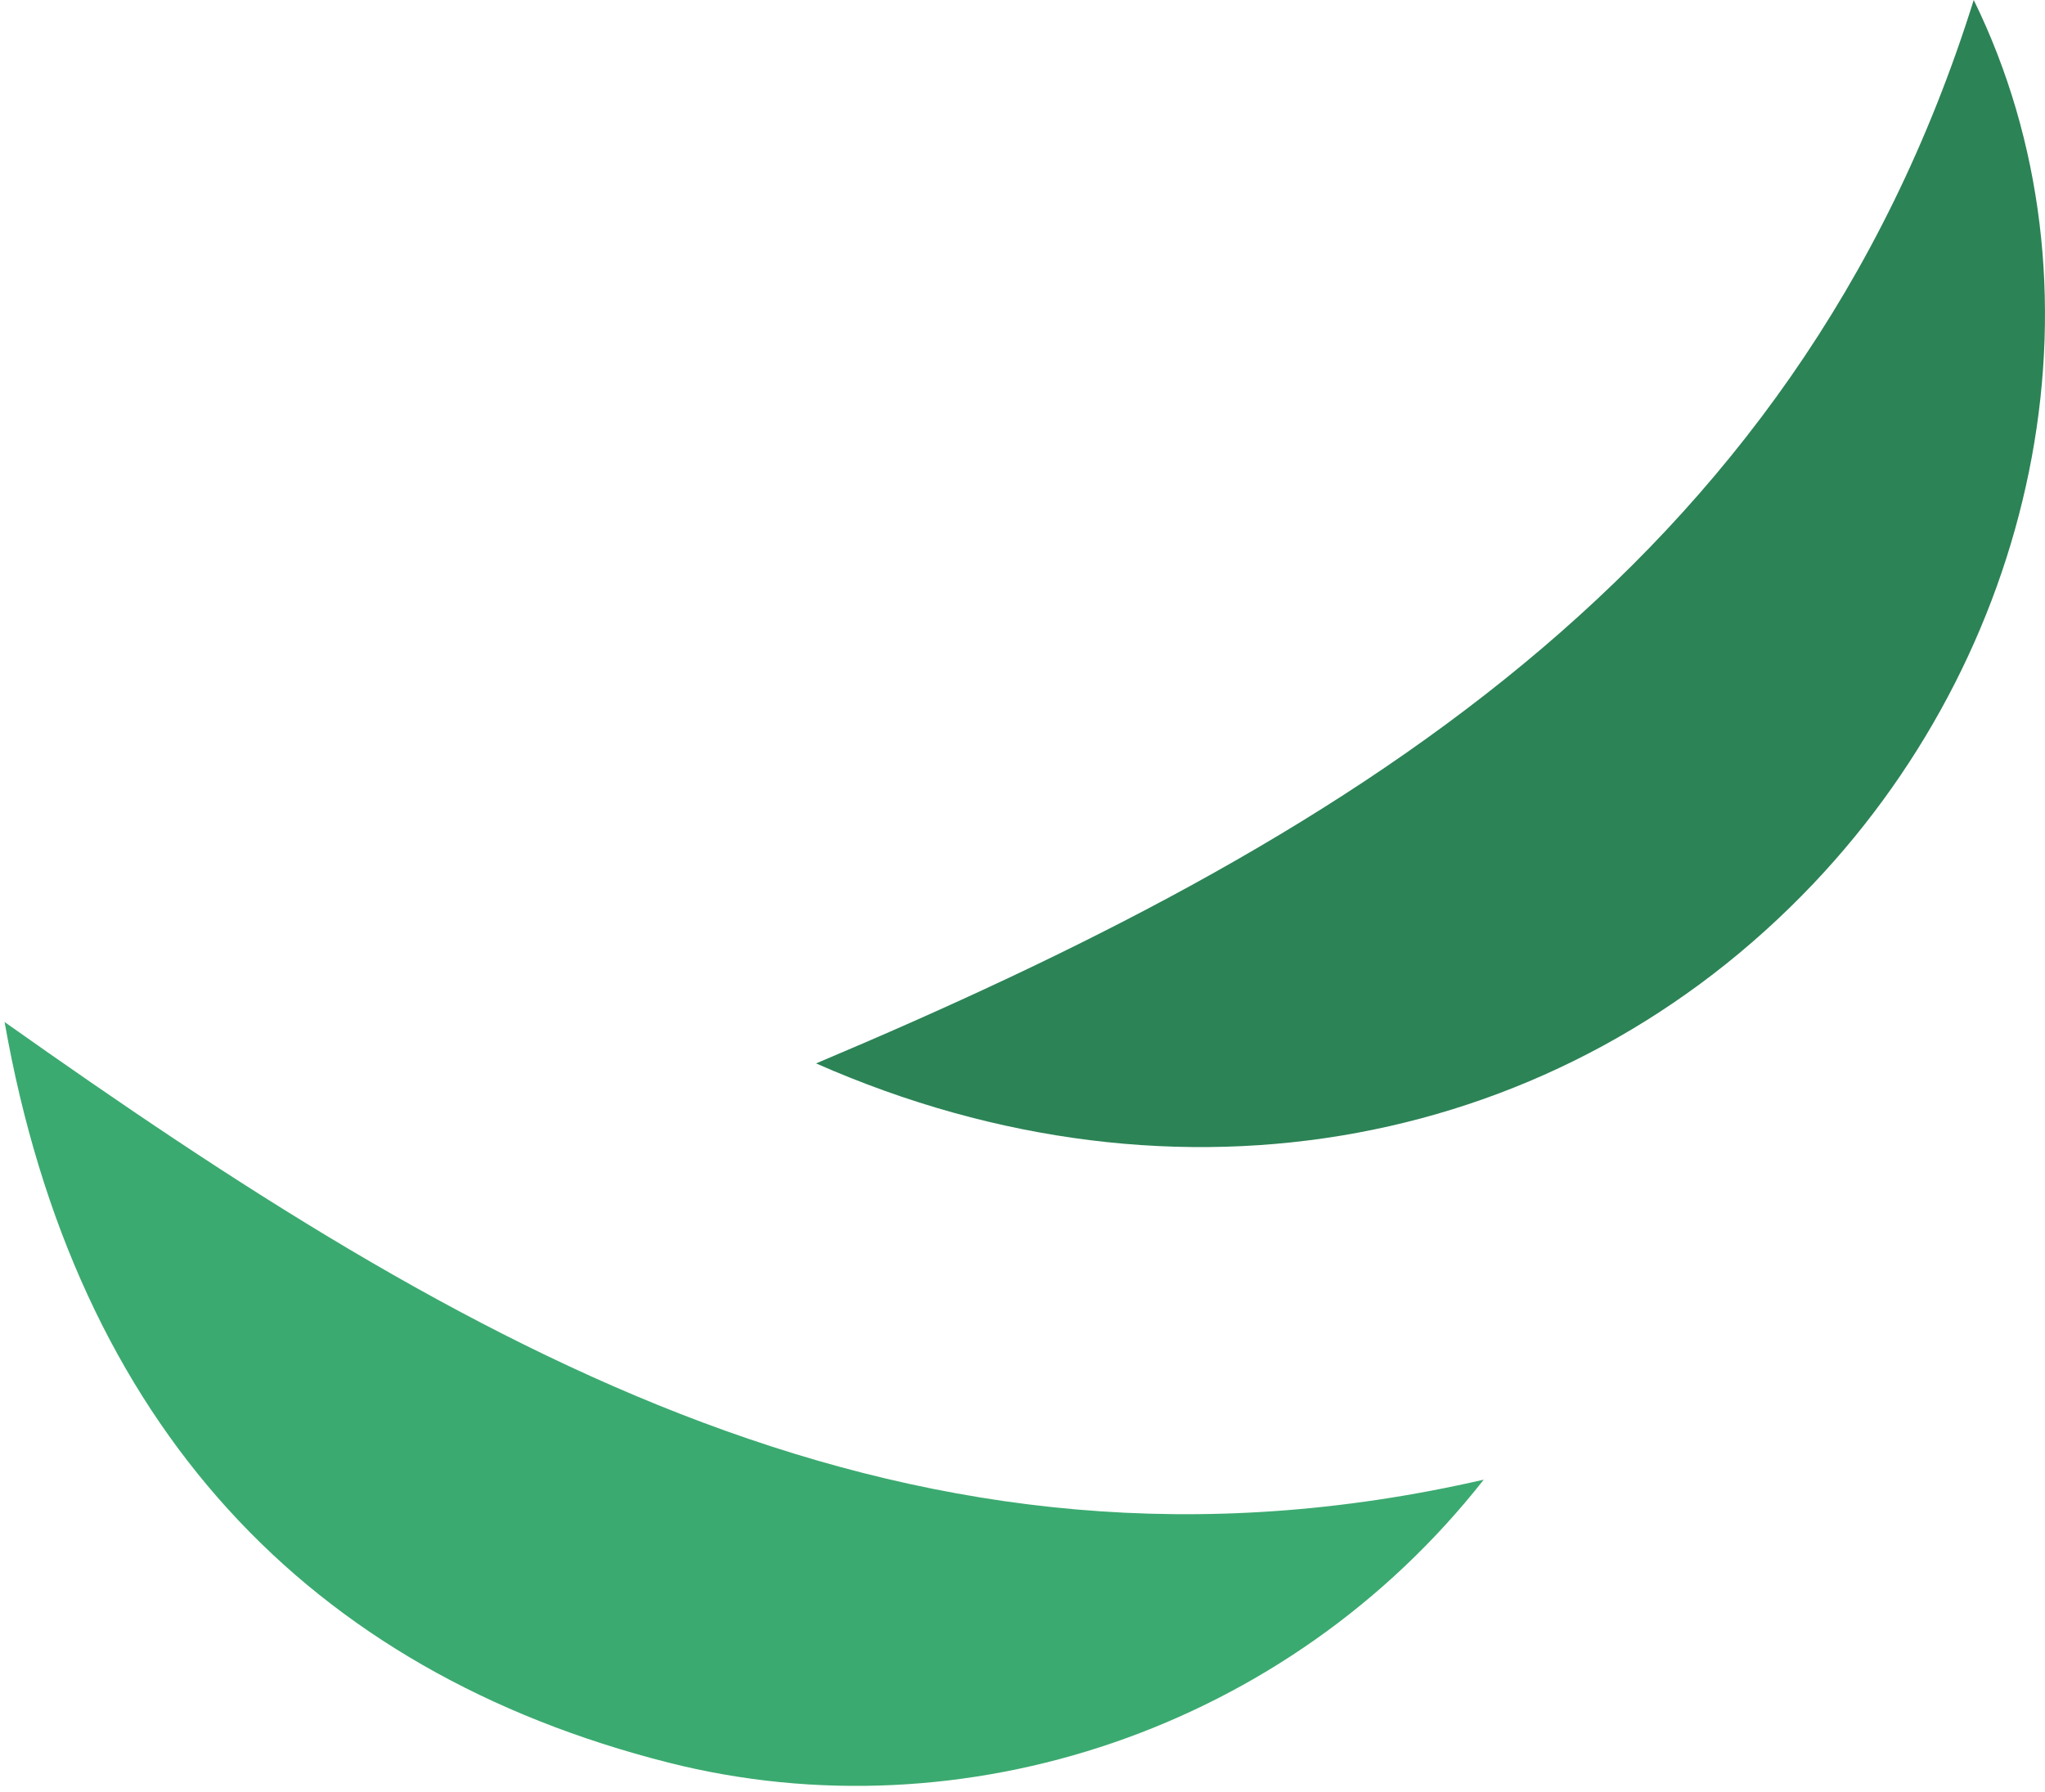 <svg version="1.1" id="图层_1" x="0px" y="0px" width="125.665px" height="110.11px" viewBox="0 0 125.665 110.11" enable-background="new 0 0 125.665 110.11" xml:space="preserve" xmlns="http://www.w3.org/2000/svg" xmlns:xlink="http://www.w3.org/1999/xlink" xmlns:xml="http://www.w3.org/XML/1998/namespace">
  <path fill="#2C8356" d="M50.148,65.355C82.224,51.835,110.272,35.192,121.286,0c8.515,17.389,4.286,39.416-9.87,54.325
	C96.025,70.535,72.528,75.225,50.148,65.355z" class="color c1"/>
  <path fill="#3BAA70" d="M0.282,62.811C28.641,82.88,56.049,99.006,91.176,90.937c-12.037,15.322-31.954,21.991-50.108,17.387
	C18.982,102.722,4.65,87.625,0.282,62.811z" class="color c2"/>
</svg>